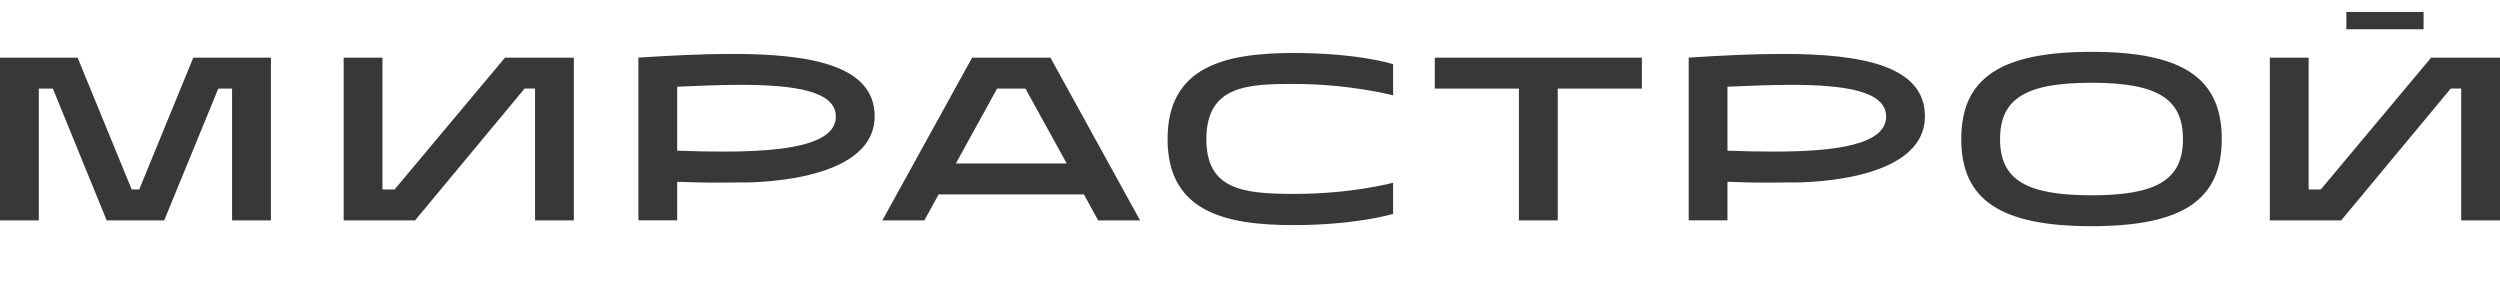 <svg width="210" height="24" viewBox="0 0 210 24" fill="none" xmlns="http://www.w3.org/2000/svg">
<path d="M175.688 4.354C183.345 4.354 186.628 6.561 186.628 11.677C186.628 16.792 183.345 18.999 175.688 18.999C168.048 18.999 164.746 16.792 164.746 11.677C164.746 6.561 168.048 4.354 175.688 4.354ZM108.65 4.452C114.139 4.452 116.99 5.381 117.021 5.392V8.009C116.993 8.006 113.432 7.051 108.67 7.051C104.839 7.051 101.335 7.168 101.335 11.681C101.335 15.879 104.308 16.289 108.712 16.289C113.576 16.289 116.99 15.358 117.021 15.35V17.966C116.993 17.975 113.939 18.905 108.65 18.909C102.925 18.909 98.076 17.794 98.076 11.681C98.076 5.568 102.925 4.452 108.65 4.452ZM11.062 15.916H11.695L16.235 4.844H22.758V18.514H19.494V7.442H18.336L13.792 18.514H8.962L4.441 7.442H3.259V18.514H0V4.844H6.519L11.062 15.916ZM32.128 15.916H33.145L42.417 4.844H48.203V18.514H44.944V7.438H44.067L34.862 18.514H28.869V4.844H32.128V15.916ZM95.769 18.514H92.247L91.047 16.329H78.845L77.644 18.514H74.117L81.658 4.844H88.237L95.769 18.514ZM137.918 7.442H130.852V18.514H127.587V7.442H120.521V4.844H137.918V7.442ZM193.925 15.916H194.947L204.213 4.844H210V18.514H206.741V7.438H205.864L196.658 18.514H190.665V4.844H193.925V15.916ZM61.55 4.529C68.232 4.529 73.47 5.545 73.47 9.762C73.469 15.614 62.079 15.327 62.079 15.327C59.125 15.363 58.675 15.327 56.884 15.269V18.51H53.624V4.839C56.335 4.664 59.041 4.529 61.55 4.529ZM149.773 4.529C156.456 4.529 161.694 5.545 161.694 9.762C161.694 15.594 150.384 15.329 150.304 15.327C147.349 15.363 146.899 15.327 145.107 15.269V18.51H141.849V4.839C144.559 4.664 147.265 4.529 149.773 4.529ZM175.688 6.952C170.163 6.952 168.006 8.282 168.006 11.681C168.006 15.079 170.163 16.405 175.688 16.405C181.207 16.405 183.368 15.079 183.368 11.681C183.368 8.283 181.206 6.952 175.688 6.952ZM80.294 13.73H89.603L86.137 7.442H83.755L80.294 13.73ZM62.201 7.127C60.532 7.127 58.698 7.208 56.884 7.284V12.656C58.211 12.71 59.514 12.733 60.775 12.733C65.948 12.733 70.211 12.167 70.211 9.784C70.211 7.635 66.703 7.127 62.201 7.127ZM150.425 7.127C148.755 7.127 146.922 7.208 145.107 7.284V12.656C146.435 12.71 147.739 12.733 149 12.733C154.177 12.733 158.434 12.166 158.435 9.784C158.435 7.635 154.927 7.127 150.425 7.127ZM203.58 1V2.457H197.095V1H203.58Z" fill="#383838"/>
</svg>
